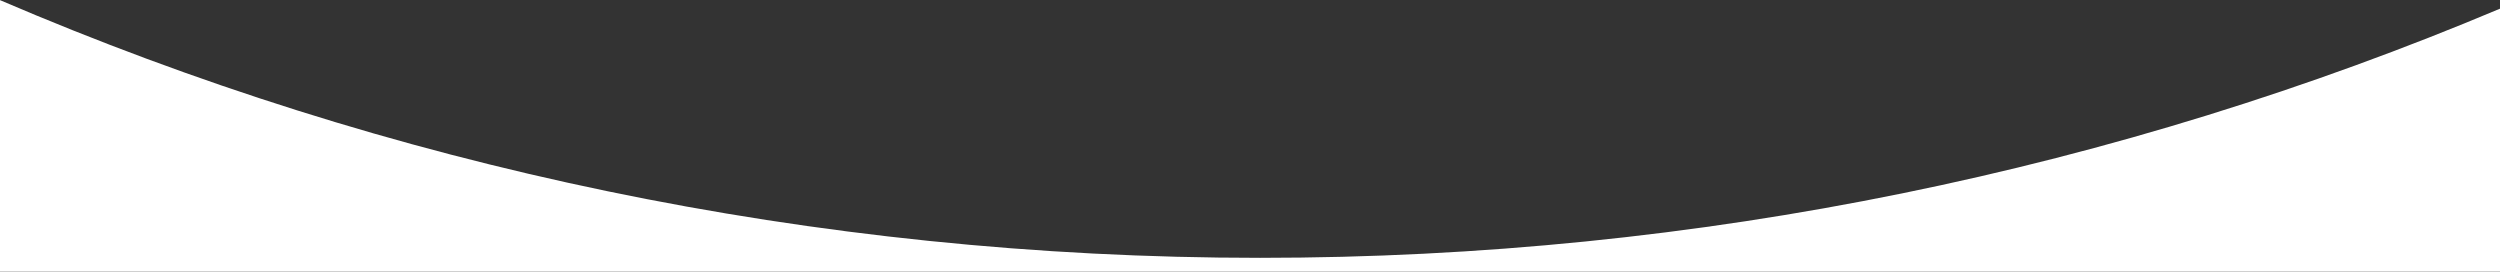 <?xml version="1.0" encoding="UTF-8" standalone="no"?>
<svg width="8503px" height="924px" viewBox="0 0 8503 924" version="1.1" xmlns="http://www.w3.org/2000/svg" xmlns:xlink="http://www.w3.org/1999/xlink">
    <rect x="0" y="0" width="8503" height="924" fill="#333333" stroke="none"/>
    <!-- Generator: Sketch 41 (35326) - http://www.bohemiancoding.com/sketch -->
    <title>Group</title>
    <desc>Created with Sketch.</desc>
    <defs></defs>
    <g id="Page-1" stroke="none" stroke-width="1" fill="none" fill-rule="evenodd">
        <g id="Group" fill="#FFFFFF">
            <path d="M8503,29.511 L8503,924 L0,924 L0,0.435 C1315.194,564.57 2763.975,876.951 4285.717,876.951 C5781.111,876.951 7206.05,575.294 8503,29.511 Z" id="Combined-Shape"></path>
        </g>
    </g>
</svg>